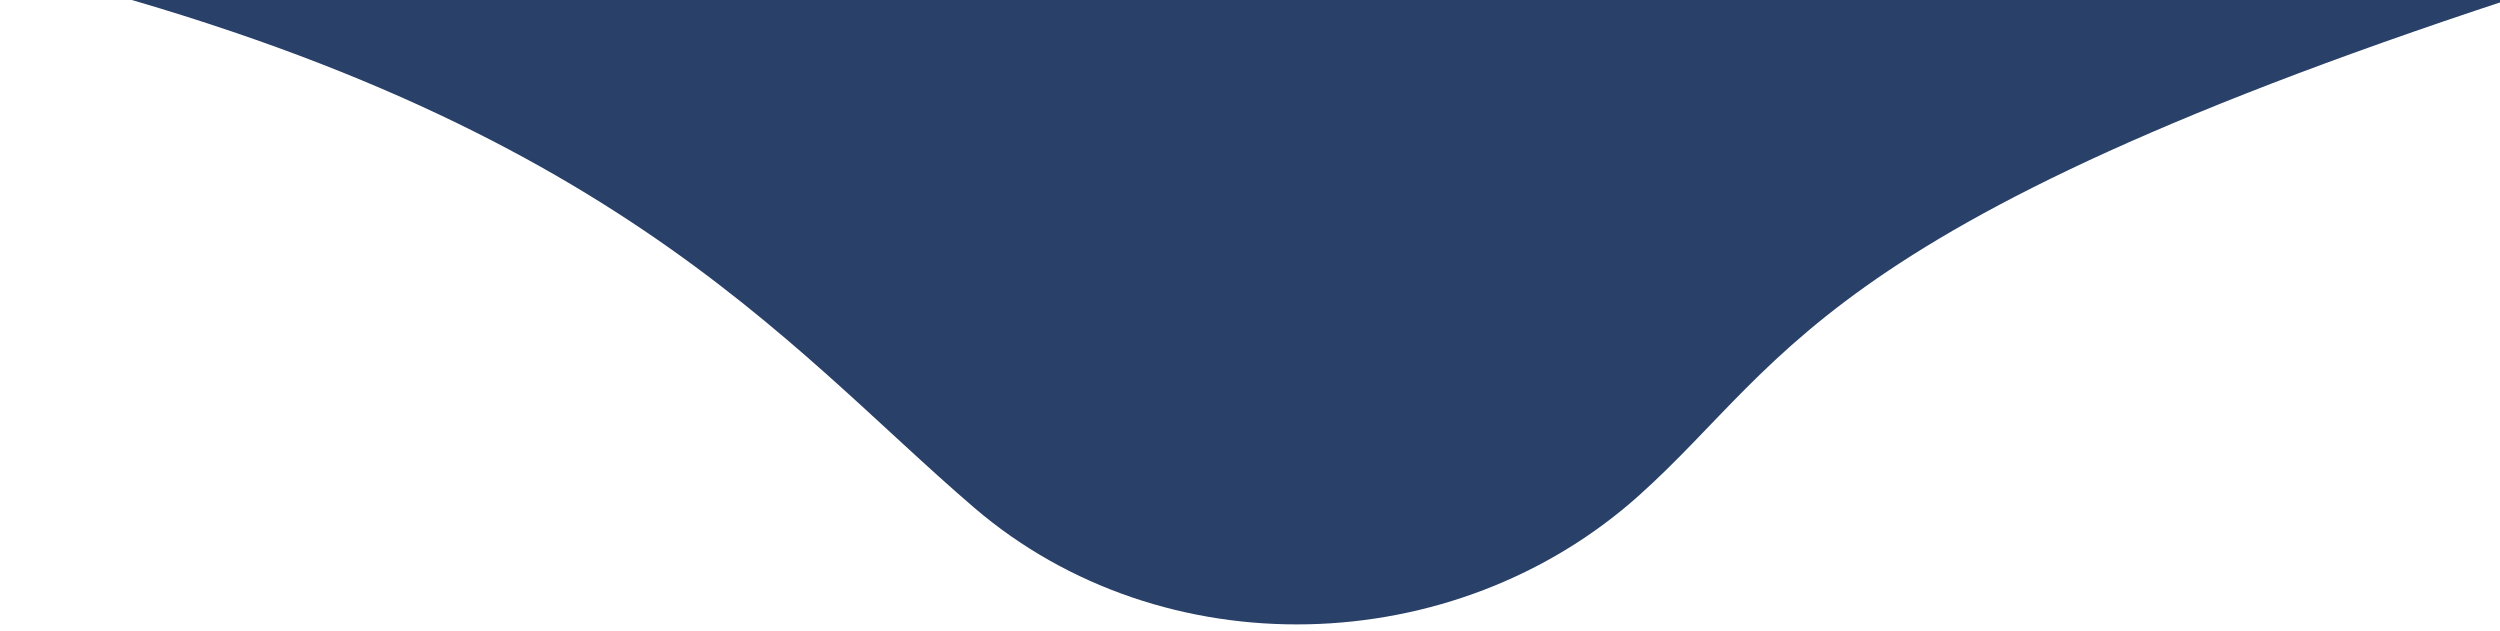<svg width="214" height="54" viewBox="0 0 214 54" fill="none" xmlns="http://www.w3.org/2000/svg">
<path d="M140.312 42.398C124.481 56.597 99.527 57.292 83.382 43.451C67.087 29.48 51.974 9.55 0 -3L224 -3C155.976 18.217 153.665 30.423 140.312 42.398Z" fill="#294069"/>
</svg>

